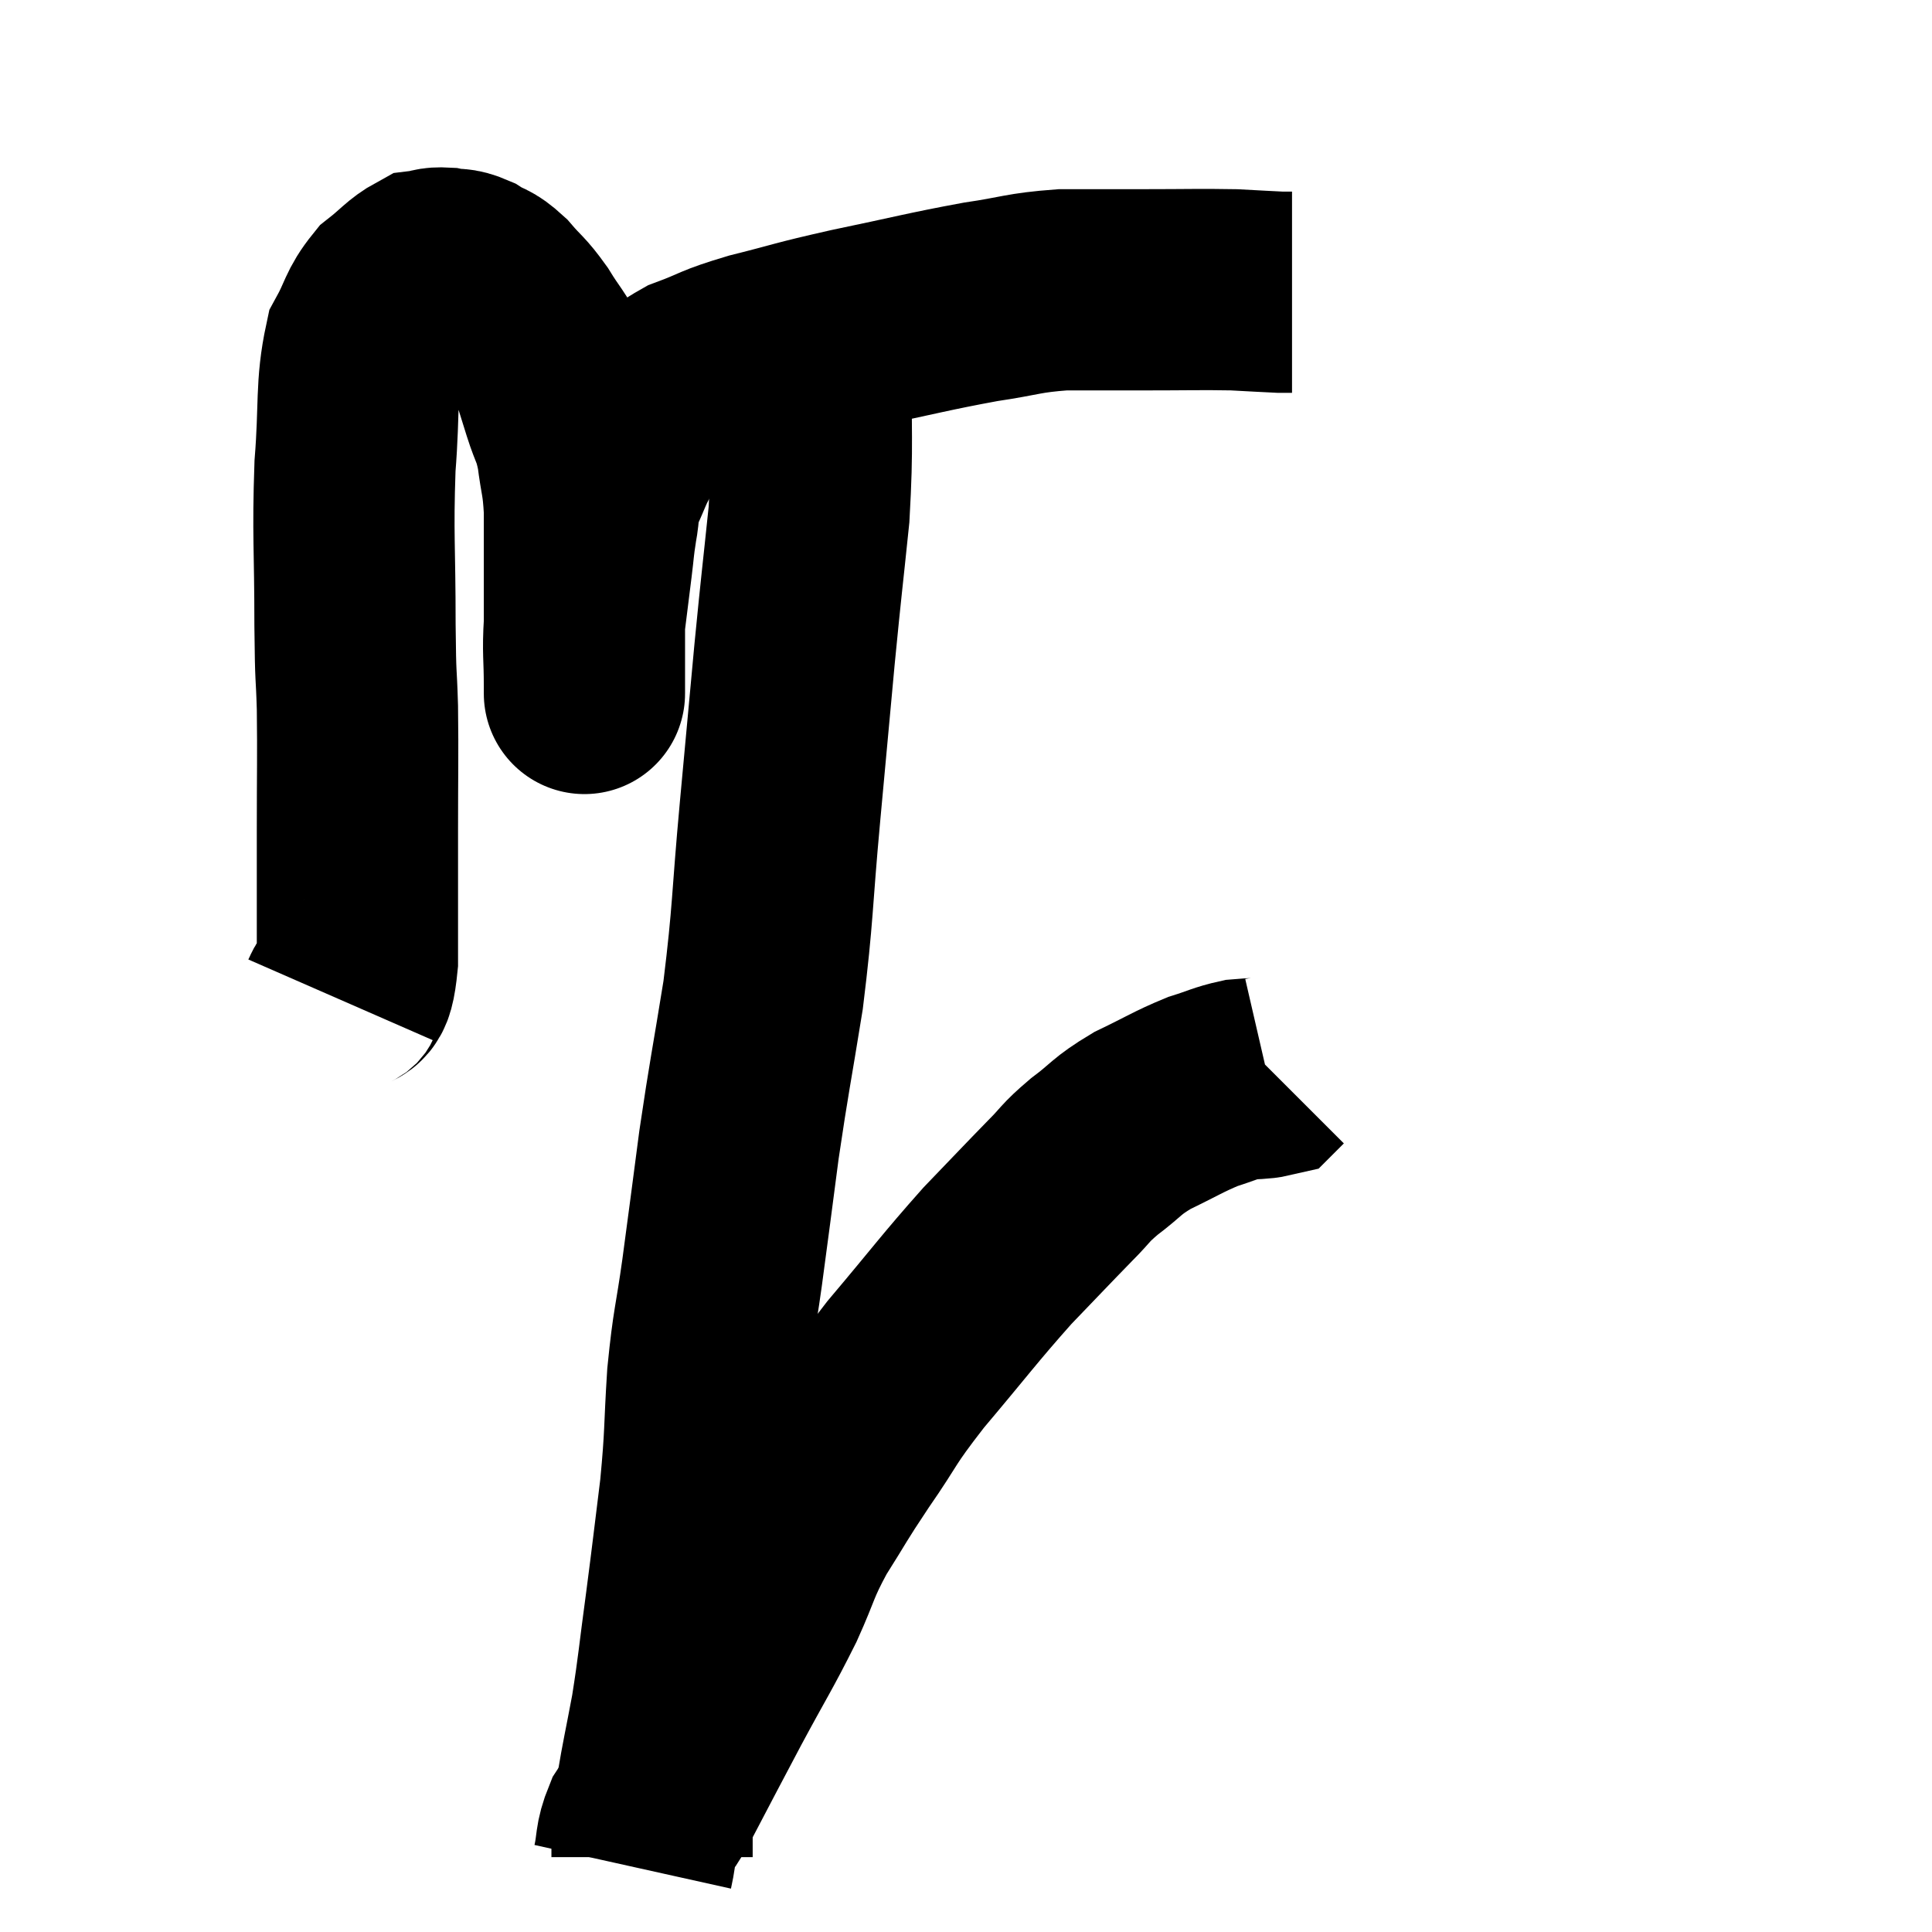 <svg width="48" height="48" viewBox="0 0 48 48" xmlns="http://www.w3.org/2000/svg"><path d="M 8.46 24.84 C 8.67 24.36, 8.775 24.93, 8.88 23.88 C 8.88 22.26, 8.88 22.215, 8.88 20.64 C 8.88 19.11, 8.895 18.855, 8.88 17.58 C 8.85 16.56, 8.835 17.04, 8.82 15.54 C 8.82 13.56, 8.76 13.32, 8.82 11.58 C 8.94 10.08, 8.835 9.63, 9.06 8.58 C 9.39 7.98, 9.345 7.845, 9.72 7.38 C 10.14 7.05, 10.23 6.9, 10.56 6.72 C 10.8 6.69, 10.77 6.645, 11.04 6.66 C 11.34 6.72, 11.325 6.645, 11.64 6.78 C 11.97 6.99, 11.955 6.885, 12.3 7.2 C 12.66 7.62, 12.675 7.56, 13.02 8.04 C 13.35 8.58, 13.44 8.61, 13.68 9.12 C 13.83 9.6, 13.815 9.555, 13.98 10.08 C 14.16 10.65, 14.205 10.575, 14.34 11.22 C 14.43 11.94, 14.475 11.88, 14.52 12.66 C 14.52 13.5, 14.52 13.53, 14.52 14.34 C 14.52 15.12, 14.52 15.255, 14.52 15.9 C 14.52 16.41, 14.52 16.62, 14.52 16.92 C 14.52 17.01, 14.52 17.055, 14.52 17.1 C 14.52 17.1, 14.52 17.1, 14.52 17.1 C 14.52 17.1, 14.52 17.1, 14.52 17.1 C 14.52 17.1, 14.52 17.115, 14.52 17.1 C 14.52 17.07, 14.52 17.445, 14.52 17.04 C 14.52 16.26, 14.475 16.23, 14.52 15.48 C 14.61 14.76, 14.625 14.64, 14.7 14.04 C 14.76 13.56, 14.745 13.56, 14.82 13.08 C 14.91 12.6, 14.835 12.615, 15 12.12 C 15.24 11.61, 15.225 11.55, 15.48 11.1 C 15.75 10.71, 15.6 10.755, 16.02 10.32 C 16.59 9.84, 16.47 9.75, 17.16 9.36 C 17.97 9.06, 17.775 9.06, 18.78 8.76 C 19.98 8.46, 19.785 8.475, 21.18 8.16 C 22.77 7.83, 23.055 7.74, 24.36 7.5 C 25.38 7.35, 25.395 7.275, 26.4 7.2 C 27.39 7.2, 27.315 7.2, 28.38 7.2 C 29.52 7.2, 29.805 7.185, 30.66 7.2 C 31.23 7.23, 31.47 7.245, 31.8 7.26 C 31.89 7.26, 31.905 7.26, 31.98 7.26 C 32.04 7.26, 32.07 7.26, 32.1 7.26 L 32.1 7.26" fill="none" stroke="black" stroke-width="5"></path><path d="M 20.16 8.88 C 20.13 10.83, 20.205 10.935, 20.1 12.78 C 19.92 14.52, 19.92 14.415, 19.74 16.26 C 19.56 18.21, 19.575 18.045, 19.38 20.16 C 19.17 22.44, 19.215 22.65, 18.96 24.72 C 18.66 26.58, 18.615 26.715, 18.36 28.44 C 18.15 30.03, 18.135 30.18, 17.94 31.62 C 17.76 32.91, 17.715 32.85, 17.58 34.2 C 17.49 35.61, 17.535 35.595, 17.4 37.02 C 17.22 38.46, 17.22 38.52, 17.04 39.9 C 16.86 41.22, 16.86 41.4, 16.68 42.54 C 16.5 43.5, 16.44 43.74, 16.32 44.46 C 16.26 44.94, 16.23 45.03, 16.2 45.42 C 16.2 45.72, 16.2 45.84, 16.2 46.02 C 16.2 46.08, 16.2 46.11, 16.2 46.14 C 16.2 46.14, 16.2 46.14, 16.2 46.14 L 16.2 46.14" fill="none" stroke="black" stroke-width="5"></path><path d="M 15.72 46.38 C 15.84 45.84, 15.765 45.78, 15.96 45.3 C 16.23 44.88, 16.065 45.24, 16.5 44.46 C 17.1 43.32, 17.07 43.365, 17.7 42.18 C 18.36 40.95, 18.48 40.8, 19.02 39.72 C 19.44 38.79, 19.365 38.775, 19.86 37.86 C 20.43 36.96, 20.34 37.05, 21 36.06 C 21.75 34.98, 21.555 35.115, 22.5 33.9 C 23.64 32.55, 23.82 32.28, 24.78 31.2 C 25.56 30.39, 25.74 30.195, 26.34 29.58 C 26.76 29.16, 26.67 29.175, 27.18 28.74 C 27.78 28.29, 27.705 28.245, 28.38 27.84 C 29.13 27.48, 29.265 27.375, 29.88 27.12 C 30.36 26.97, 30.435 26.91, 30.84 26.82 C 31.17 26.79, 31.305 26.805, 31.5 26.76 C 31.56 26.7, 31.59 26.67, 31.62 26.64 L 31.62 26.64" fill="none" stroke="black" stroke-width="5"></path></svg>